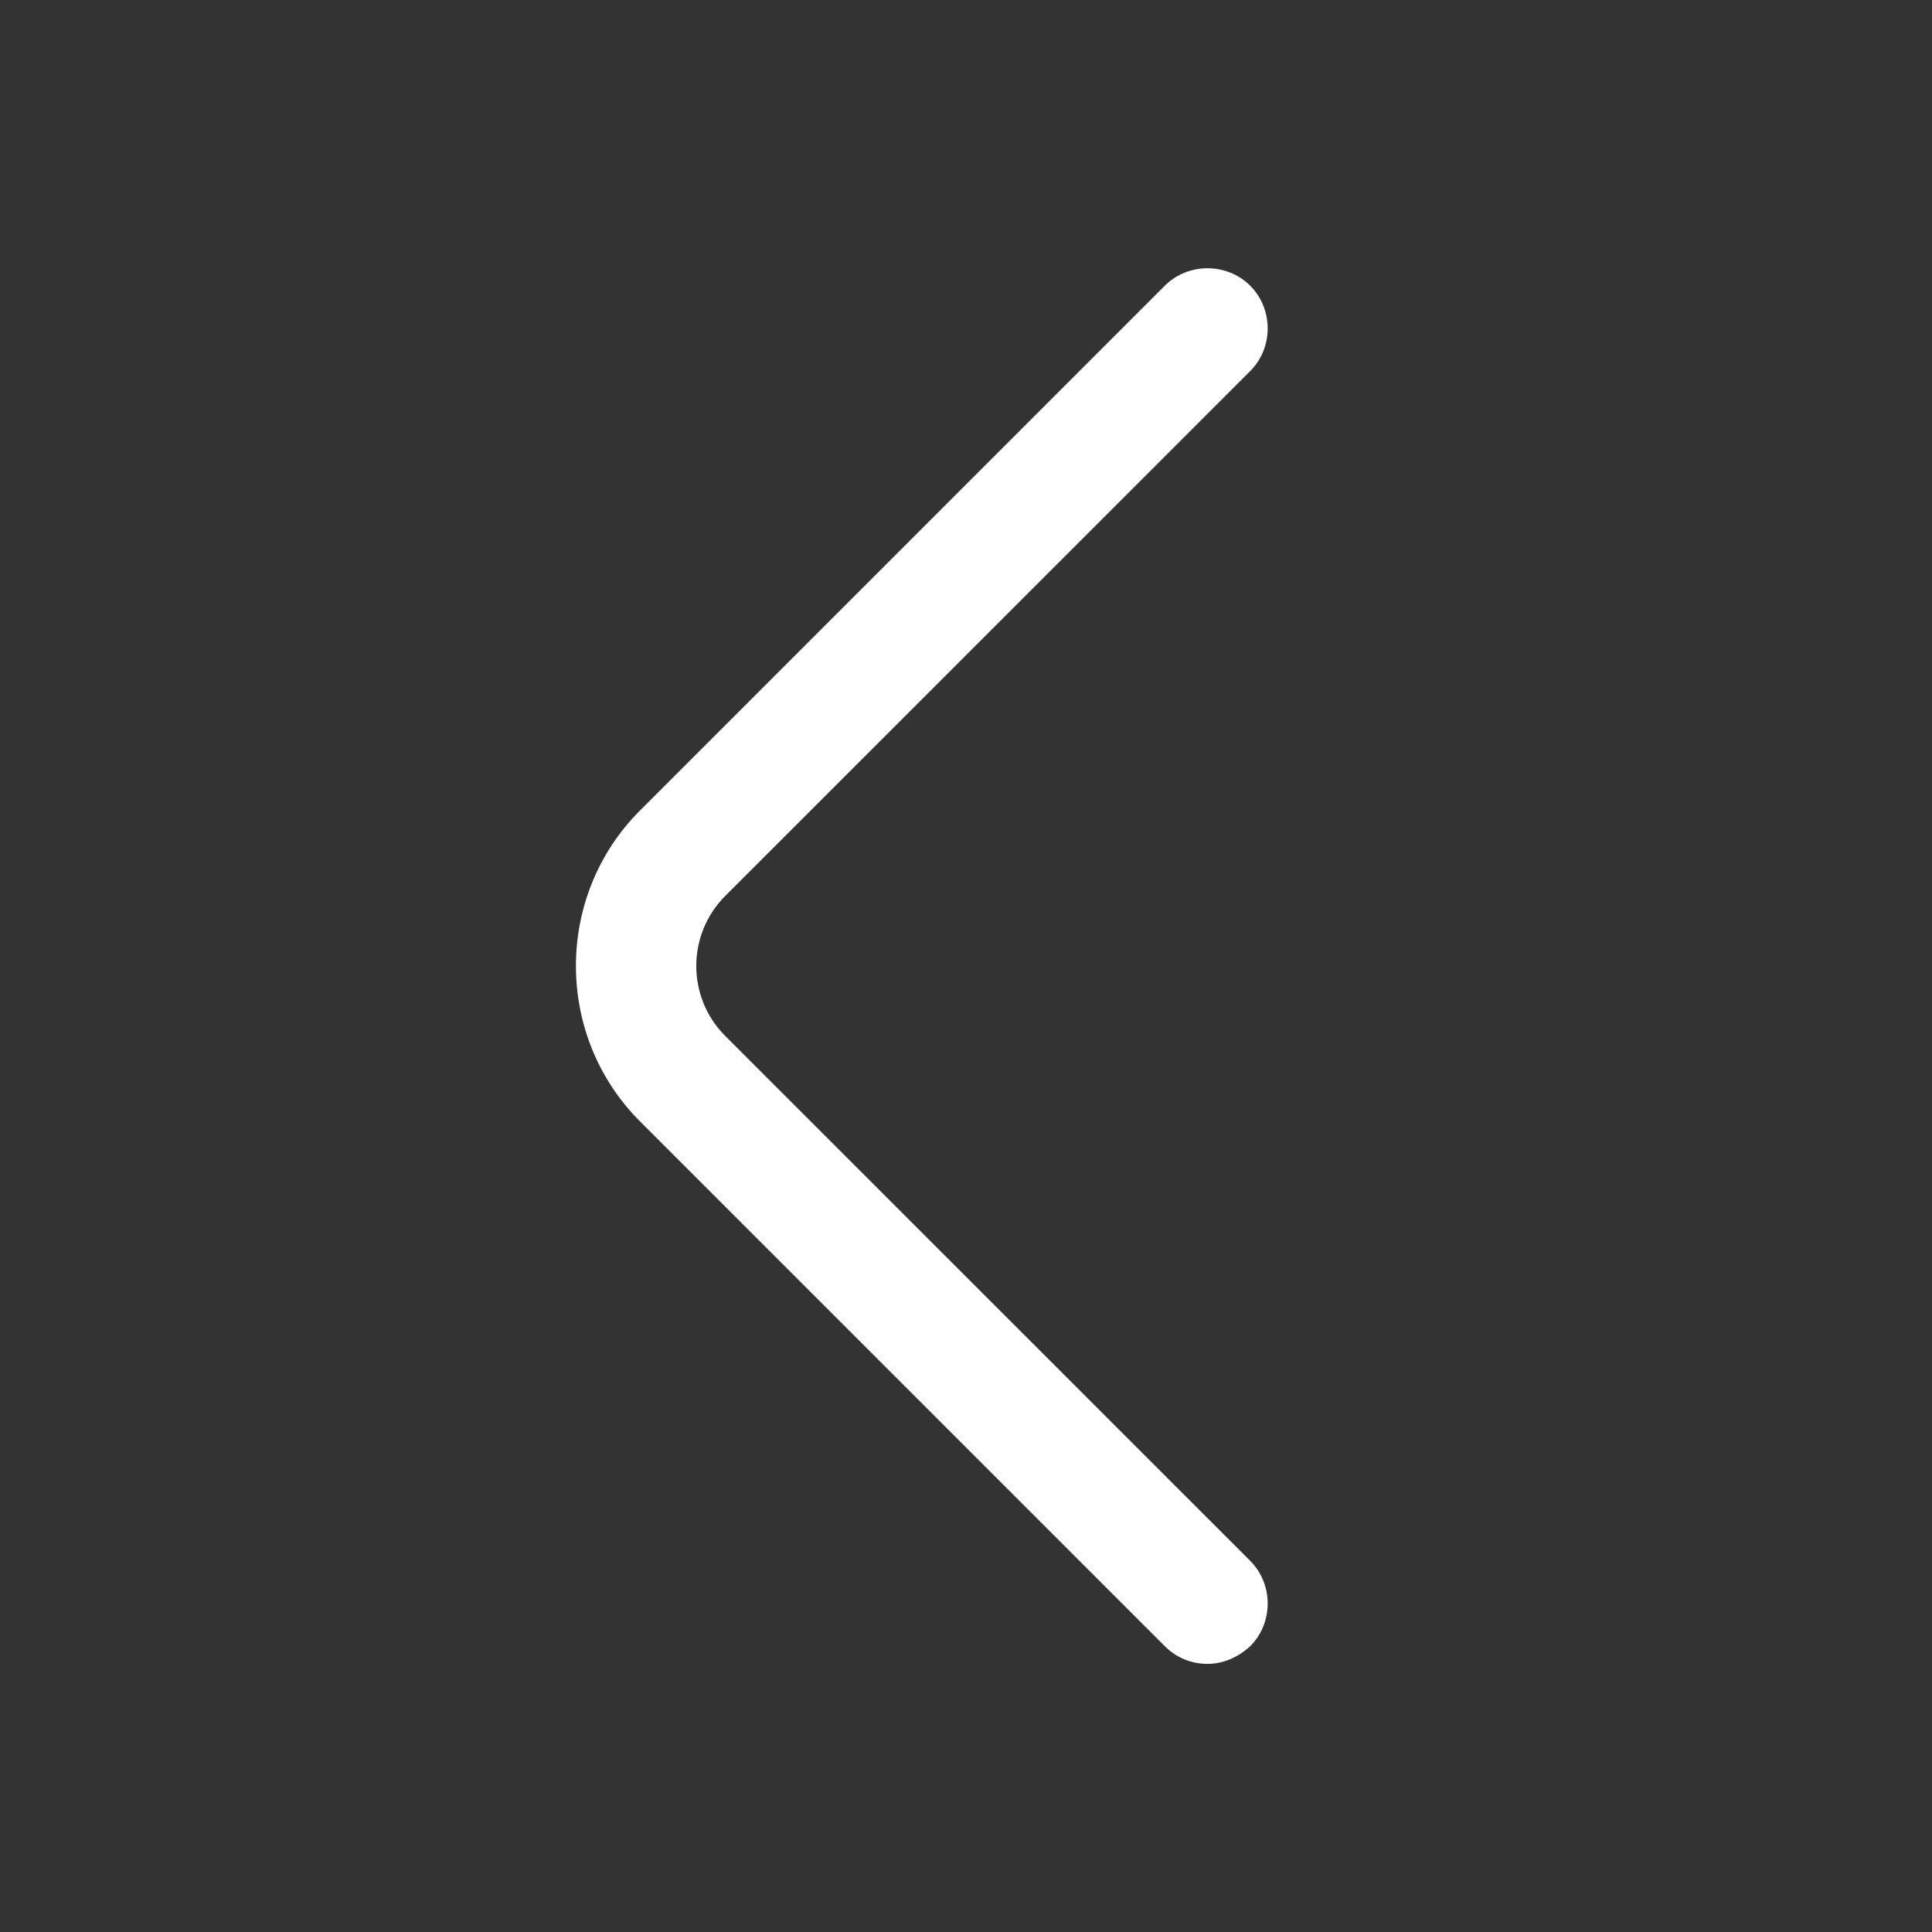 <svg width="18" height="18" viewBox="0 0 18 18" fill="none" xmlns="http://www.w3.org/2000/svg">
<rect x="0" y="0" width="18" height="18" fill="#333333" stroke="none"/>
<path d="M11.25 15.502C11.107 15.502 10.965 15.45 10.852 15.337L5.962 10.447C5.167 9.652 5.167 8.347 5.962 7.552L10.852 2.662C11.07 2.445 11.43 2.445 11.648 2.662C11.865 2.88 11.865 3.24 11.648 3.457L6.757 8.347C6.397 8.707 6.397 9.292 6.757 9.652L11.648 14.542C11.865 14.76 11.865 15.12 11.648 15.337C11.535 15.442 11.393 15.502 11.25 15.502Z" fill="white"/>
</svg>
